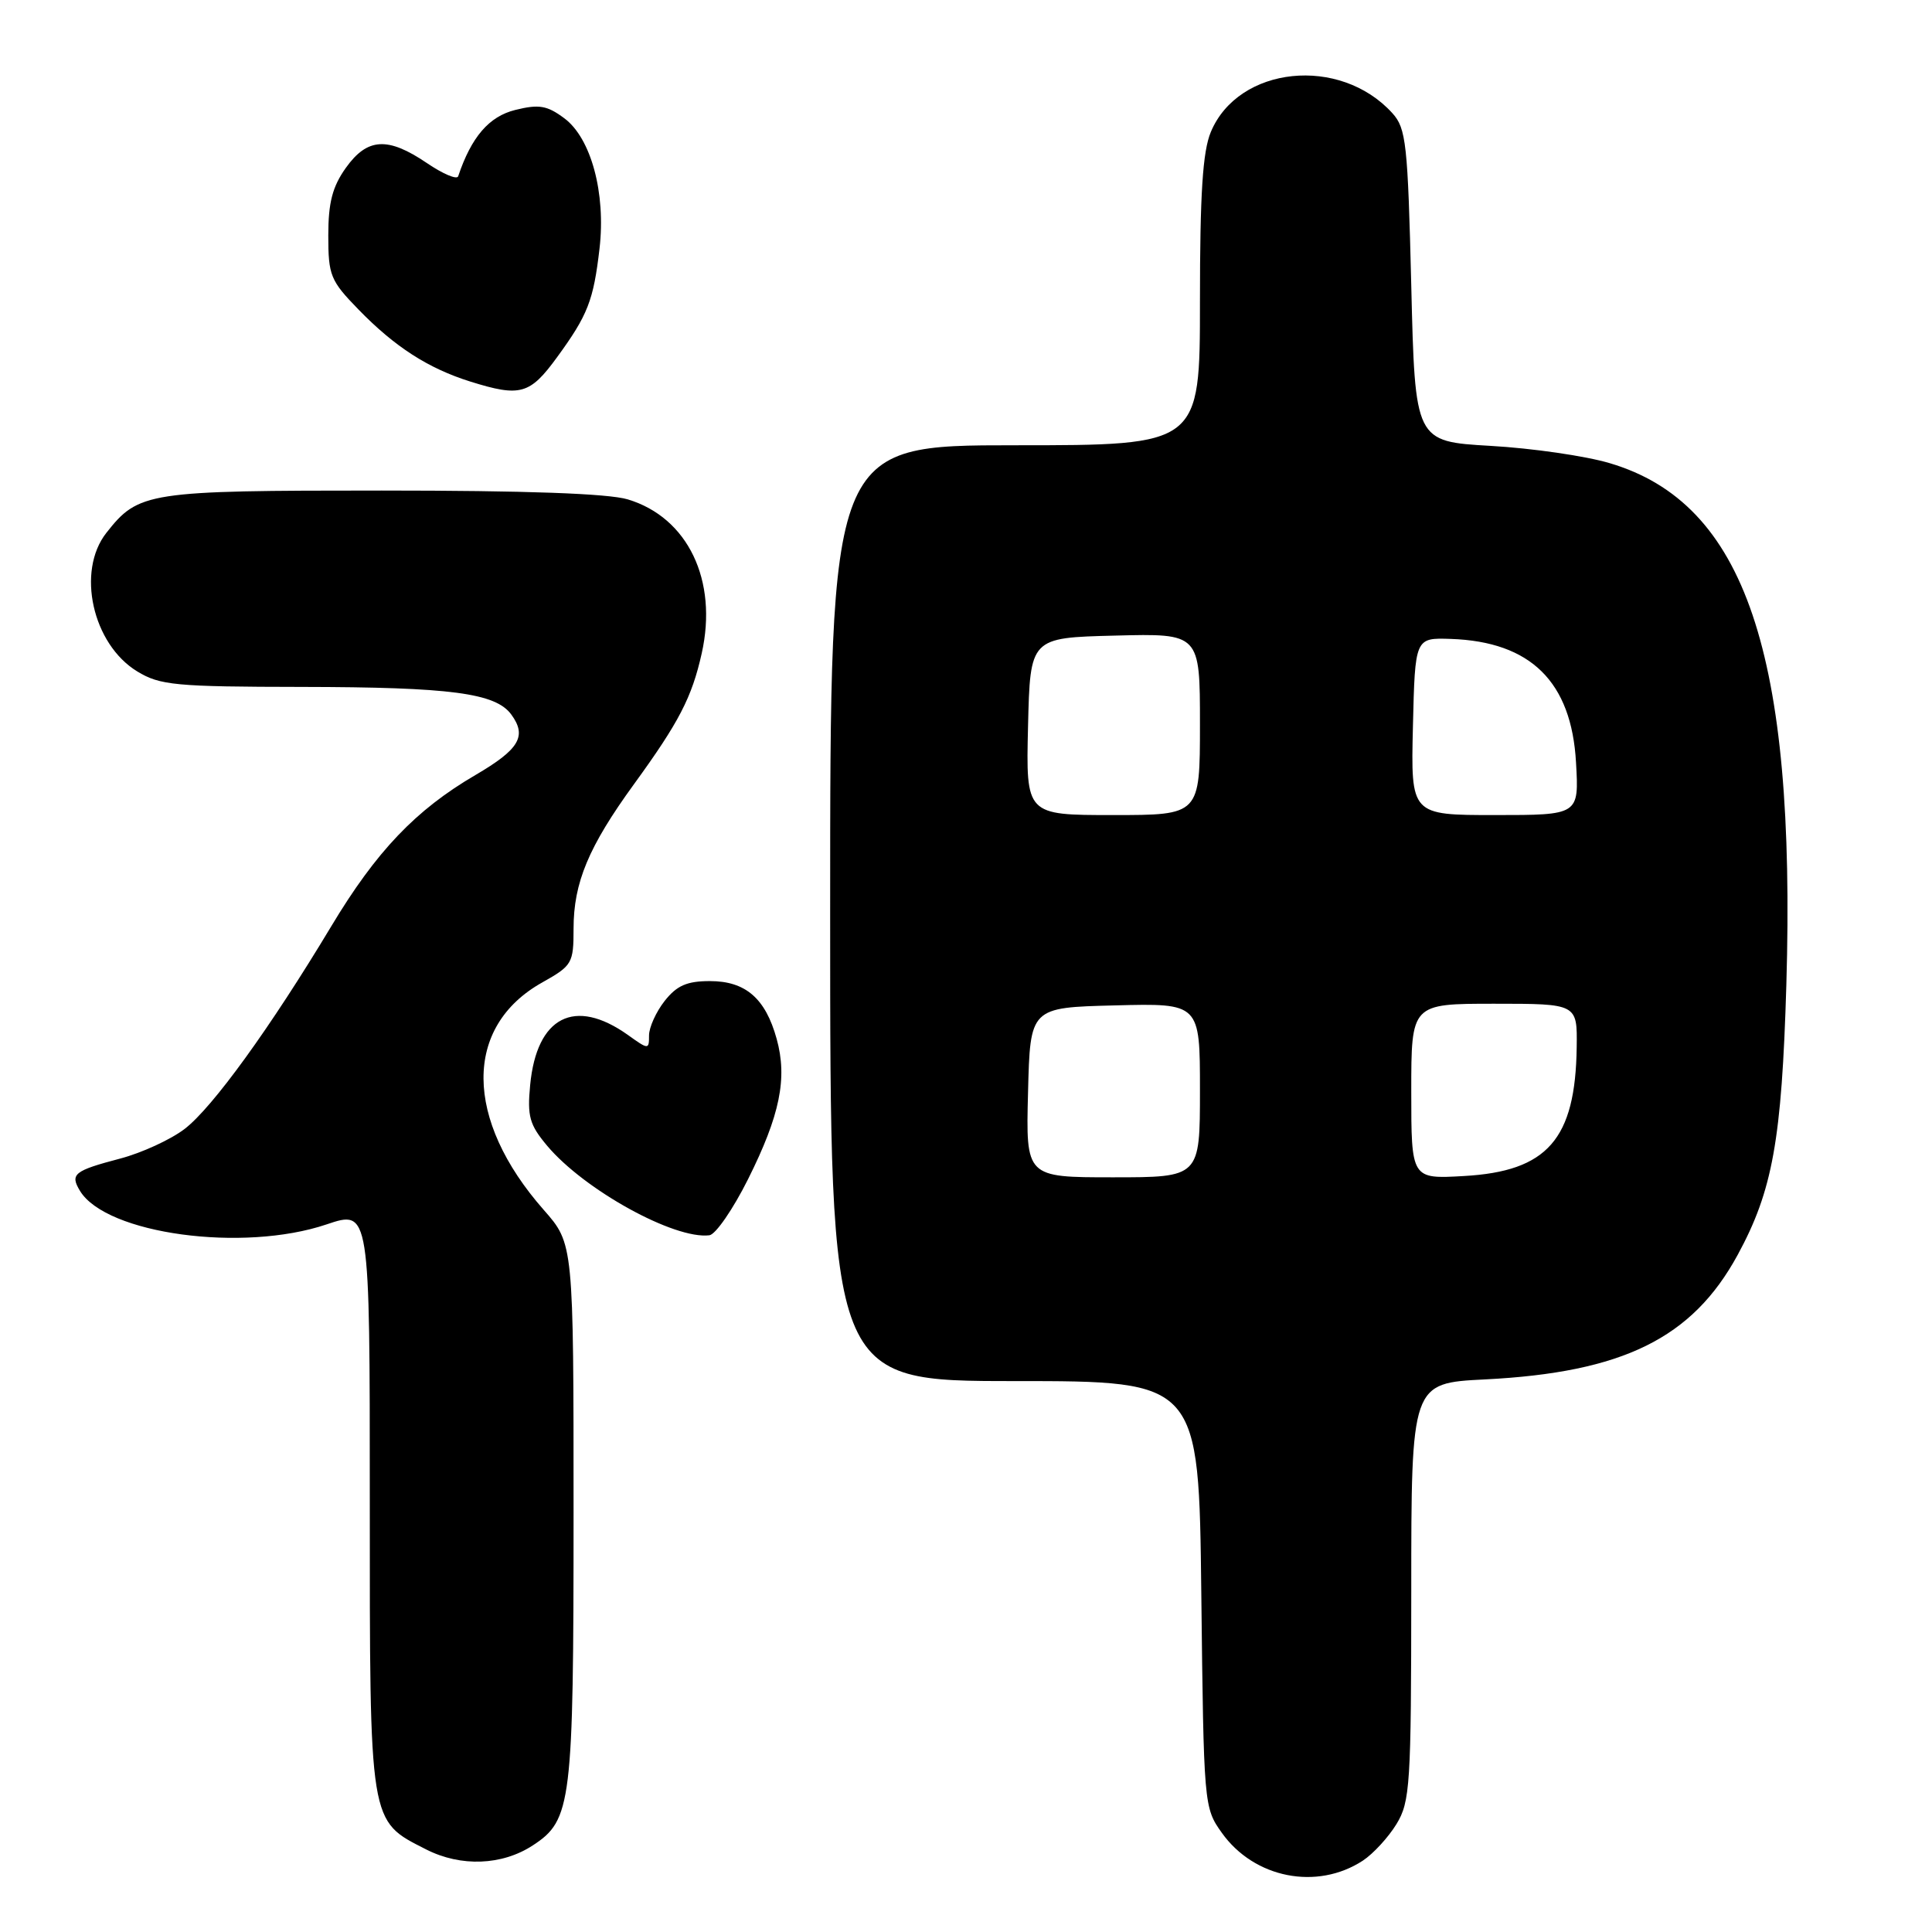 <?xml version="1.0" encoding="UTF-8" standalone="no"?>
<!DOCTYPE svg PUBLIC "-//W3C//DTD SVG 1.1//EN" "http://www.w3.org/Graphics/SVG/1.1/DTD/svg11.dtd" >
<svg xmlns="http://www.w3.org/2000/svg" xmlns:xlink="http://www.w3.org/1999/xlink" version="1.1" viewBox="0 0 256 256">
 <g >
 <path fill="currentColor"
d=" M 180.59 246.54 C 181.97 245.63 183.97 243.45 185.04 241.70 C 186.85 238.73 186.99 236.49 187.00 210.88 C 187.00 183.27 187.00 183.27 196.75 182.78 C 215.03 181.86 224.24 177.33 230.25 166.28 C 234.88 157.77 236.09 151.05 236.70 130.50 C 237.99 86.59 231.25 66.68 213.29 61.37 C 210.11 60.42 203.00 59.39 197.50 59.08 C 187.50 58.50 187.50 58.50 187.00 37.85 C 186.54 19.01 186.32 17.01 184.50 15.00 C 177.56 7.34 164.10 8.73 160.44 17.49 C 159.36 20.08 159.00 25.67 159.00 39.97 C 159.00 59.00 159.00 59.00 134.50 59.00 C 110.00 59.00 110.00 59.00 110.00 121.00 C 110.00 183.00 110.00 183.00 134.43 183.00 C 158.86 183.00 158.86 183.00 159.18 211.25 C 159.50 239.21 159.52 239.53 161.90 242.86 C 166.19 248.88 174.51 250.52 180.59 246.54 Z  M 70.62 244.51 C 75.74 241.16 76.00 239.00 76.00 200.44 C 76.00 164.81 76.00 164.81 72.05 160.32 C 61.48 148.31 61.40 136.03 71.85 130.18 C 75.82 127.95 76.00 127.64 76.00 123.05 C 76.00 116.96 77.99 112.19 83.99 103.93 C 89.98 95.69 91.68 92.40 92.98 86.58 C 95.15 76.90 91.14 68.56 83.18 66.17 C 80.58 65.39 69.63 65.00 50.58 65.00 C 19.49 65.00 18.37 65.17 14.09 70.61 C 10.10 75.69 12.25 85.36 18.19 88.97 C 21.19 90.80 23.23 91.00 40.00 91.02 C 59.75 91.05 65.67 91.83 67.75 94.68 C 69.85 97.55 68.82 99.29 62.99 102.70 C 55.08 107.32 49.85 112.81 43.88 122.76 C 35.81 136.19 28.14 146.79 24.45 149.60 C 22.62 151.00 18.79 152.76 15.95 153.51 C 9.80 155.13 9.25 155.57 10.60 157.80 C 14.08 163.52 32.20 165.98 43.27 162.24 C 49.00 160.31 49.00 160.31 49.00 198.75 C 49.00 242.03 48.87 241.19 56.47 245.06 C 61.07 247.40 66.54 247.19 70.62 244.51 Z  M 99.12 156.25 C 103.35 147.79 104.36 142.87 102.91 137.65 C 101.43 132.29 98.79 130.00 94.07 130.00 C 91.02 130.00 89.68 130.59 88.07 132.63 C 86.93 134.08 86.00 136.14 86.00 137.20 C 86.00 139.10 85.94 139.10 83.19 137.13 C 76.15 132.13 71.12 134.70 70.25 143.76 C 69.85 147.93 70.16 149.03 72.51 151.83 C 77.43 157.68 89.37 164.26 94.00 163.68 C 94.83 163.57 97.13 160.23 99.12 156.25 Z  M 73.81 47.34 C 77.89 41.75 78.64 39.83 79.44 32.93 C 80.29 25.59 78.32 18.30 74.77 15.67 C 72.49 13.97 71.42 13.79 68.27 14.57 C 64.80 15.43 62.46 18.14 60.71 23.36 C 60.55 23.84 58.69 23.05 56.57 21.61 C 51.38 18.09 48.67 18.25 45.82 22.25 C 44.05 24.74 43.50 26.84 43.50 31.20 C 43.50 36.50 43.78 37.19 47.50 41.01 C 52.32 45.97 56.74 48.81 62.32 50.56 C 68.94 52.63 70.21 52.28 73.81 47.34 Z  M 136.22 144.75 C 136.50 133.50 136.50 133.50 147.75 133.22 C 159.00 132.93 159.00 132.93 159.00 144.47 C 159.00 156.00 159.00 156.00 147.47 156.00 C 135.93 156.00 135.93 156.00 136.22 144.75 Z  M 187.00 144.61 C 187.00 133.00 187.00 133.00 198.00 133.00 C 209.00 133.00 209.00 133.00 208.92 138.75 C 208.76 150.96 205.05 155.21 193.97 155.83 C 187.00 156.23 187.00 156.23 187.00 144.61 Z  M 136.22 96.25 C 136.50 84.50 136.50 84.50 147.75 84.22 C 159.00 83.93 159.00 83.93 159.00 95.97 C 159.00 108.00 159.00 108.00 147.47 108.00 C 135.94 108.00 135.94 108.00 136.22 96.25 Z  M 187.22 96.25 C 187.50 84.50 187.50 84.50 192.24 84.66 C 202.83 85.02 208.23 90.34 208.83 101.03 C 209.23 108.00 209.23 108.00 198.08 108.00 C 186.94 108.00 186.94 108.00 187.22 96.25 Z "/>
</g>
</svg>